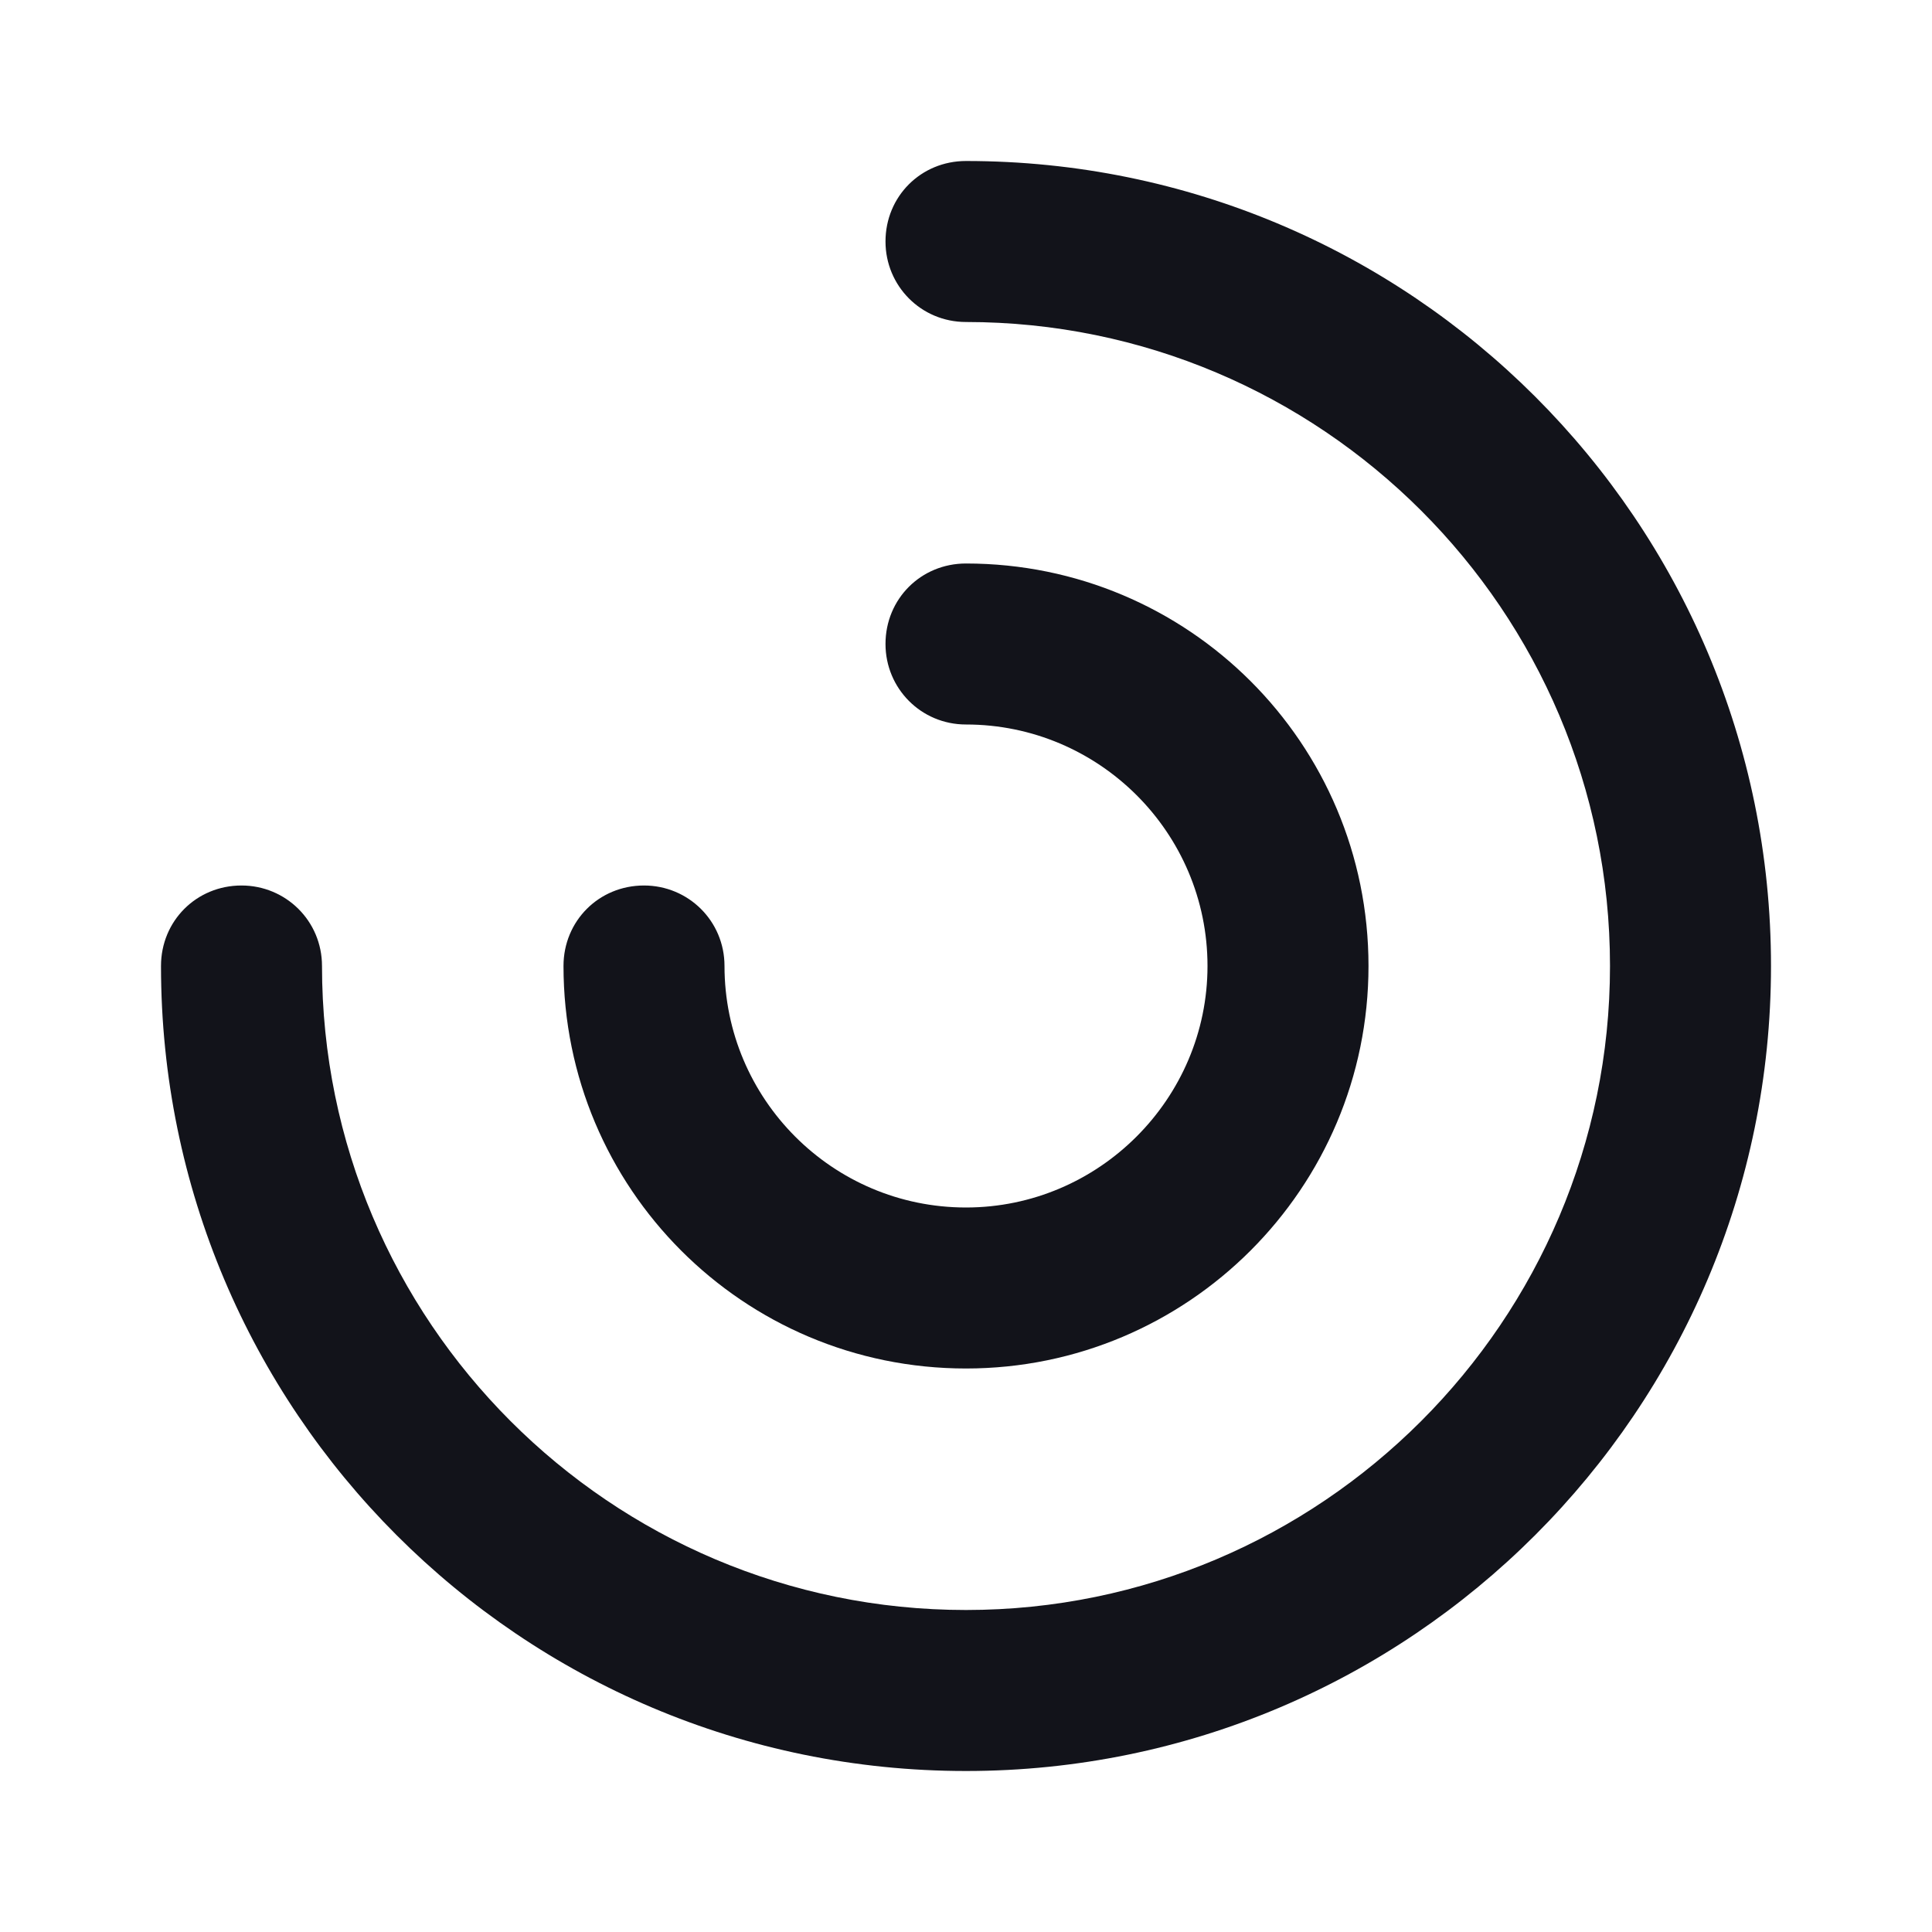 <svg viewBox="0 0 24 24" xmlns="http://www.w3.org/2000/svg"><g><g fill="#12131A" fill-rule="evenodd"><path d="M11 3c0-.56.44-1 1-1 5.52 0 10 4.47 10 10 0 5.52-4.48 10-10 10C6.47 22 2 17.52 2 12c0-.56.44-1 1-1 .55 0 1 .44 1 1 0 4.41 3.58 8 8 8 4.41 0 8-3.59 8-8 0-4.42-3.59-8-8-8 -.56 0-1-.45-1-1Z"/><path d="M11 8c0-.56.44-1 1-1 2.76 0 5 2.23 5 5 0 2.76-2.24 5-5 5 -2.77 0-5-2.24-5-5 0-.56.44-1 1-1 .55 0 1 .44 1 1 0 1.65 1.34 3 3 3 1.65 0 3-1.35 3-3 0-1.66-1.35-3-3-3 -.56 0-1-.45-1-1Z"/></g></g></svg>